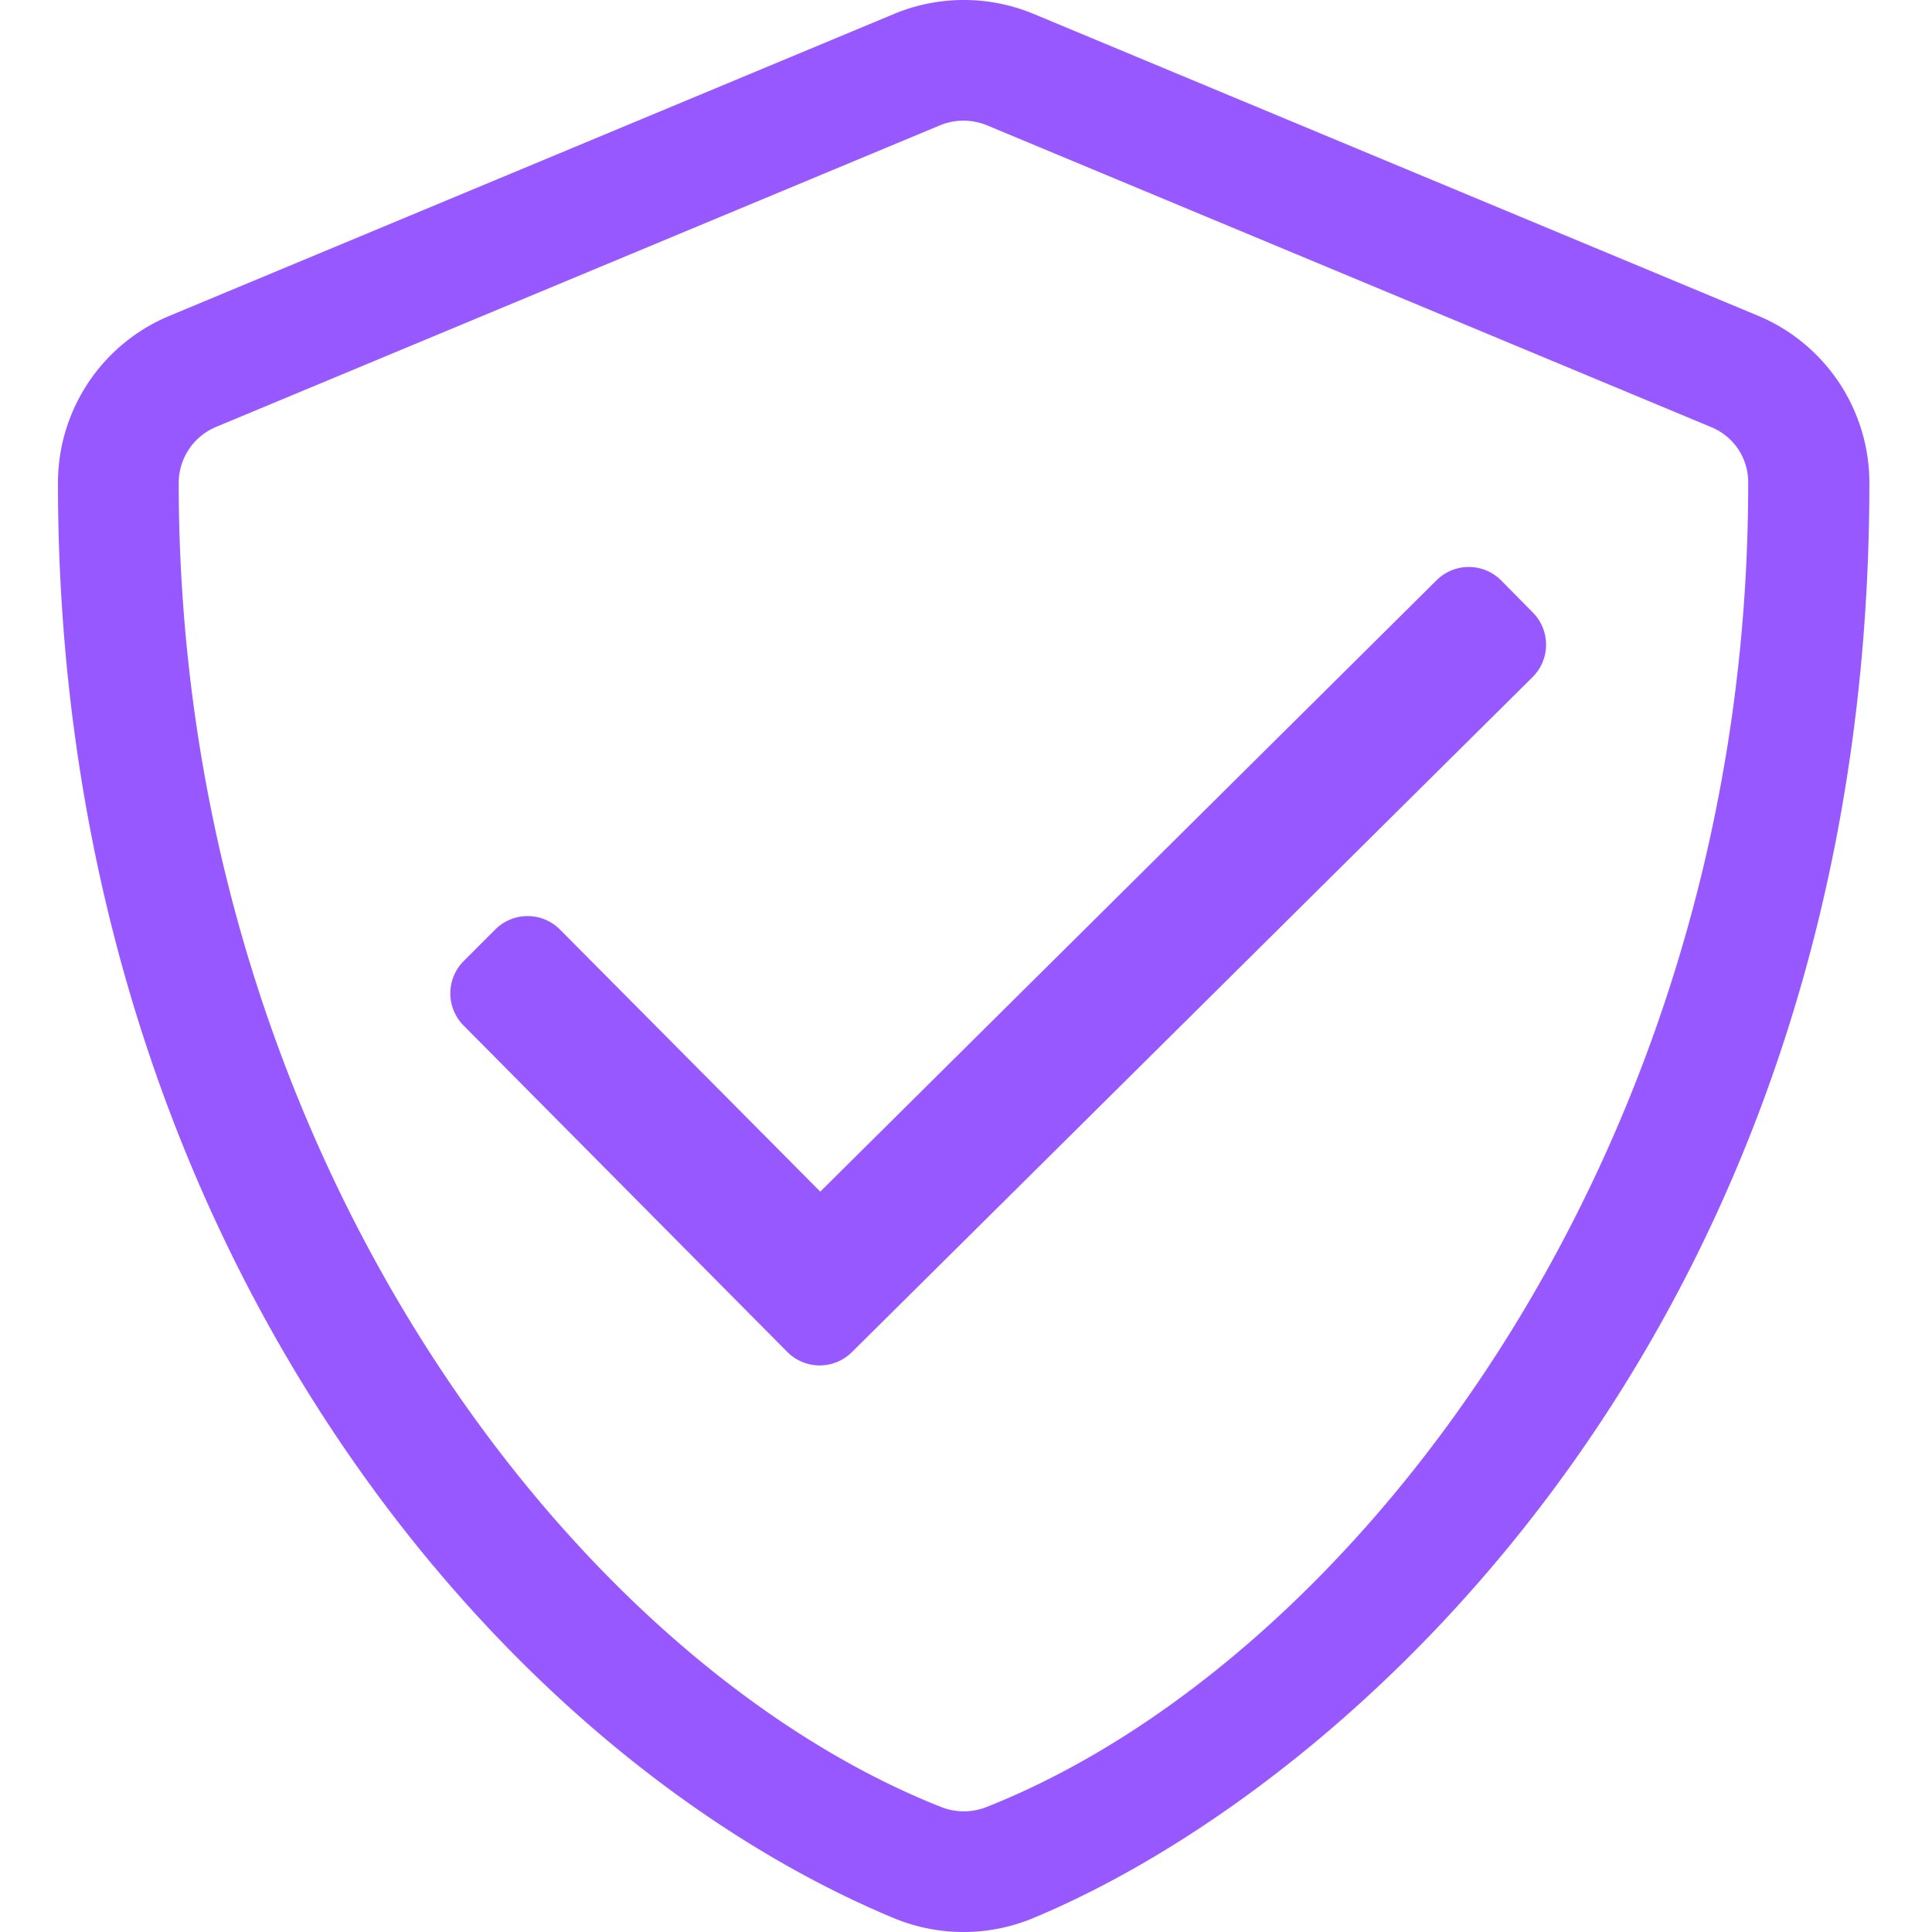 <svg xmlns="http://www.w3.org/2000/svg" width="70" height="70" viewBox="0 0 70 70">
  <g id="Group_28229" data-name="Group 28229" transform="translate(-796 -2639)">
    <rect id="Rectangle_4058" data-name="Rectangle 4058" width="70" height="70" transform="translate(796 2639)" fill="none"/>
    <path id="shield-check-light" d="M77.6,11.466,51.345.527a6.584,6.584,0,0,0-5.045,0L20.047,11.466A6.556,6.556,0,0,0,16,17.523c0,27.141,15.656,45.9,30.286,52a6.584,6.584,0,0,0,5.045,0c11.718-4.881,30.3-21.74,30.3-52A6.565,6.565,0,0,0,77.6,11.466ZM49.663,65.489a2.237,2.237,0,0,1-1.682,0C34.6,60.184,20.375,41.588,20.375,17.523a2.2,2.2,0,0,1,1.34-2.024L47.968,4.561a2.237,2.237,0,0,1,1.682,0L75.9,15.5a2.156,2.156,0,0,1,1.34,2.024C77.256,41.588,63.036,60.184,49.663,65.489ZM68.286,21.051a1.655,1.655,0,0,0-2.324-.014L43.62,43.2l-9.435-9.5a1.655,1.655,0,0,0-2.324-.014L30.7,34.847a1.655,1.655,0,0,0-.014,2.324L42.43,49.013a1.655,1.655,0,0,0,2.324.014l24.68-24.475a1.655,1.655,0,0,0,.014-2.324Z" transform="translate(782.1 2638.975)" fill="#9759ff"/>
  </g>
</svg>
